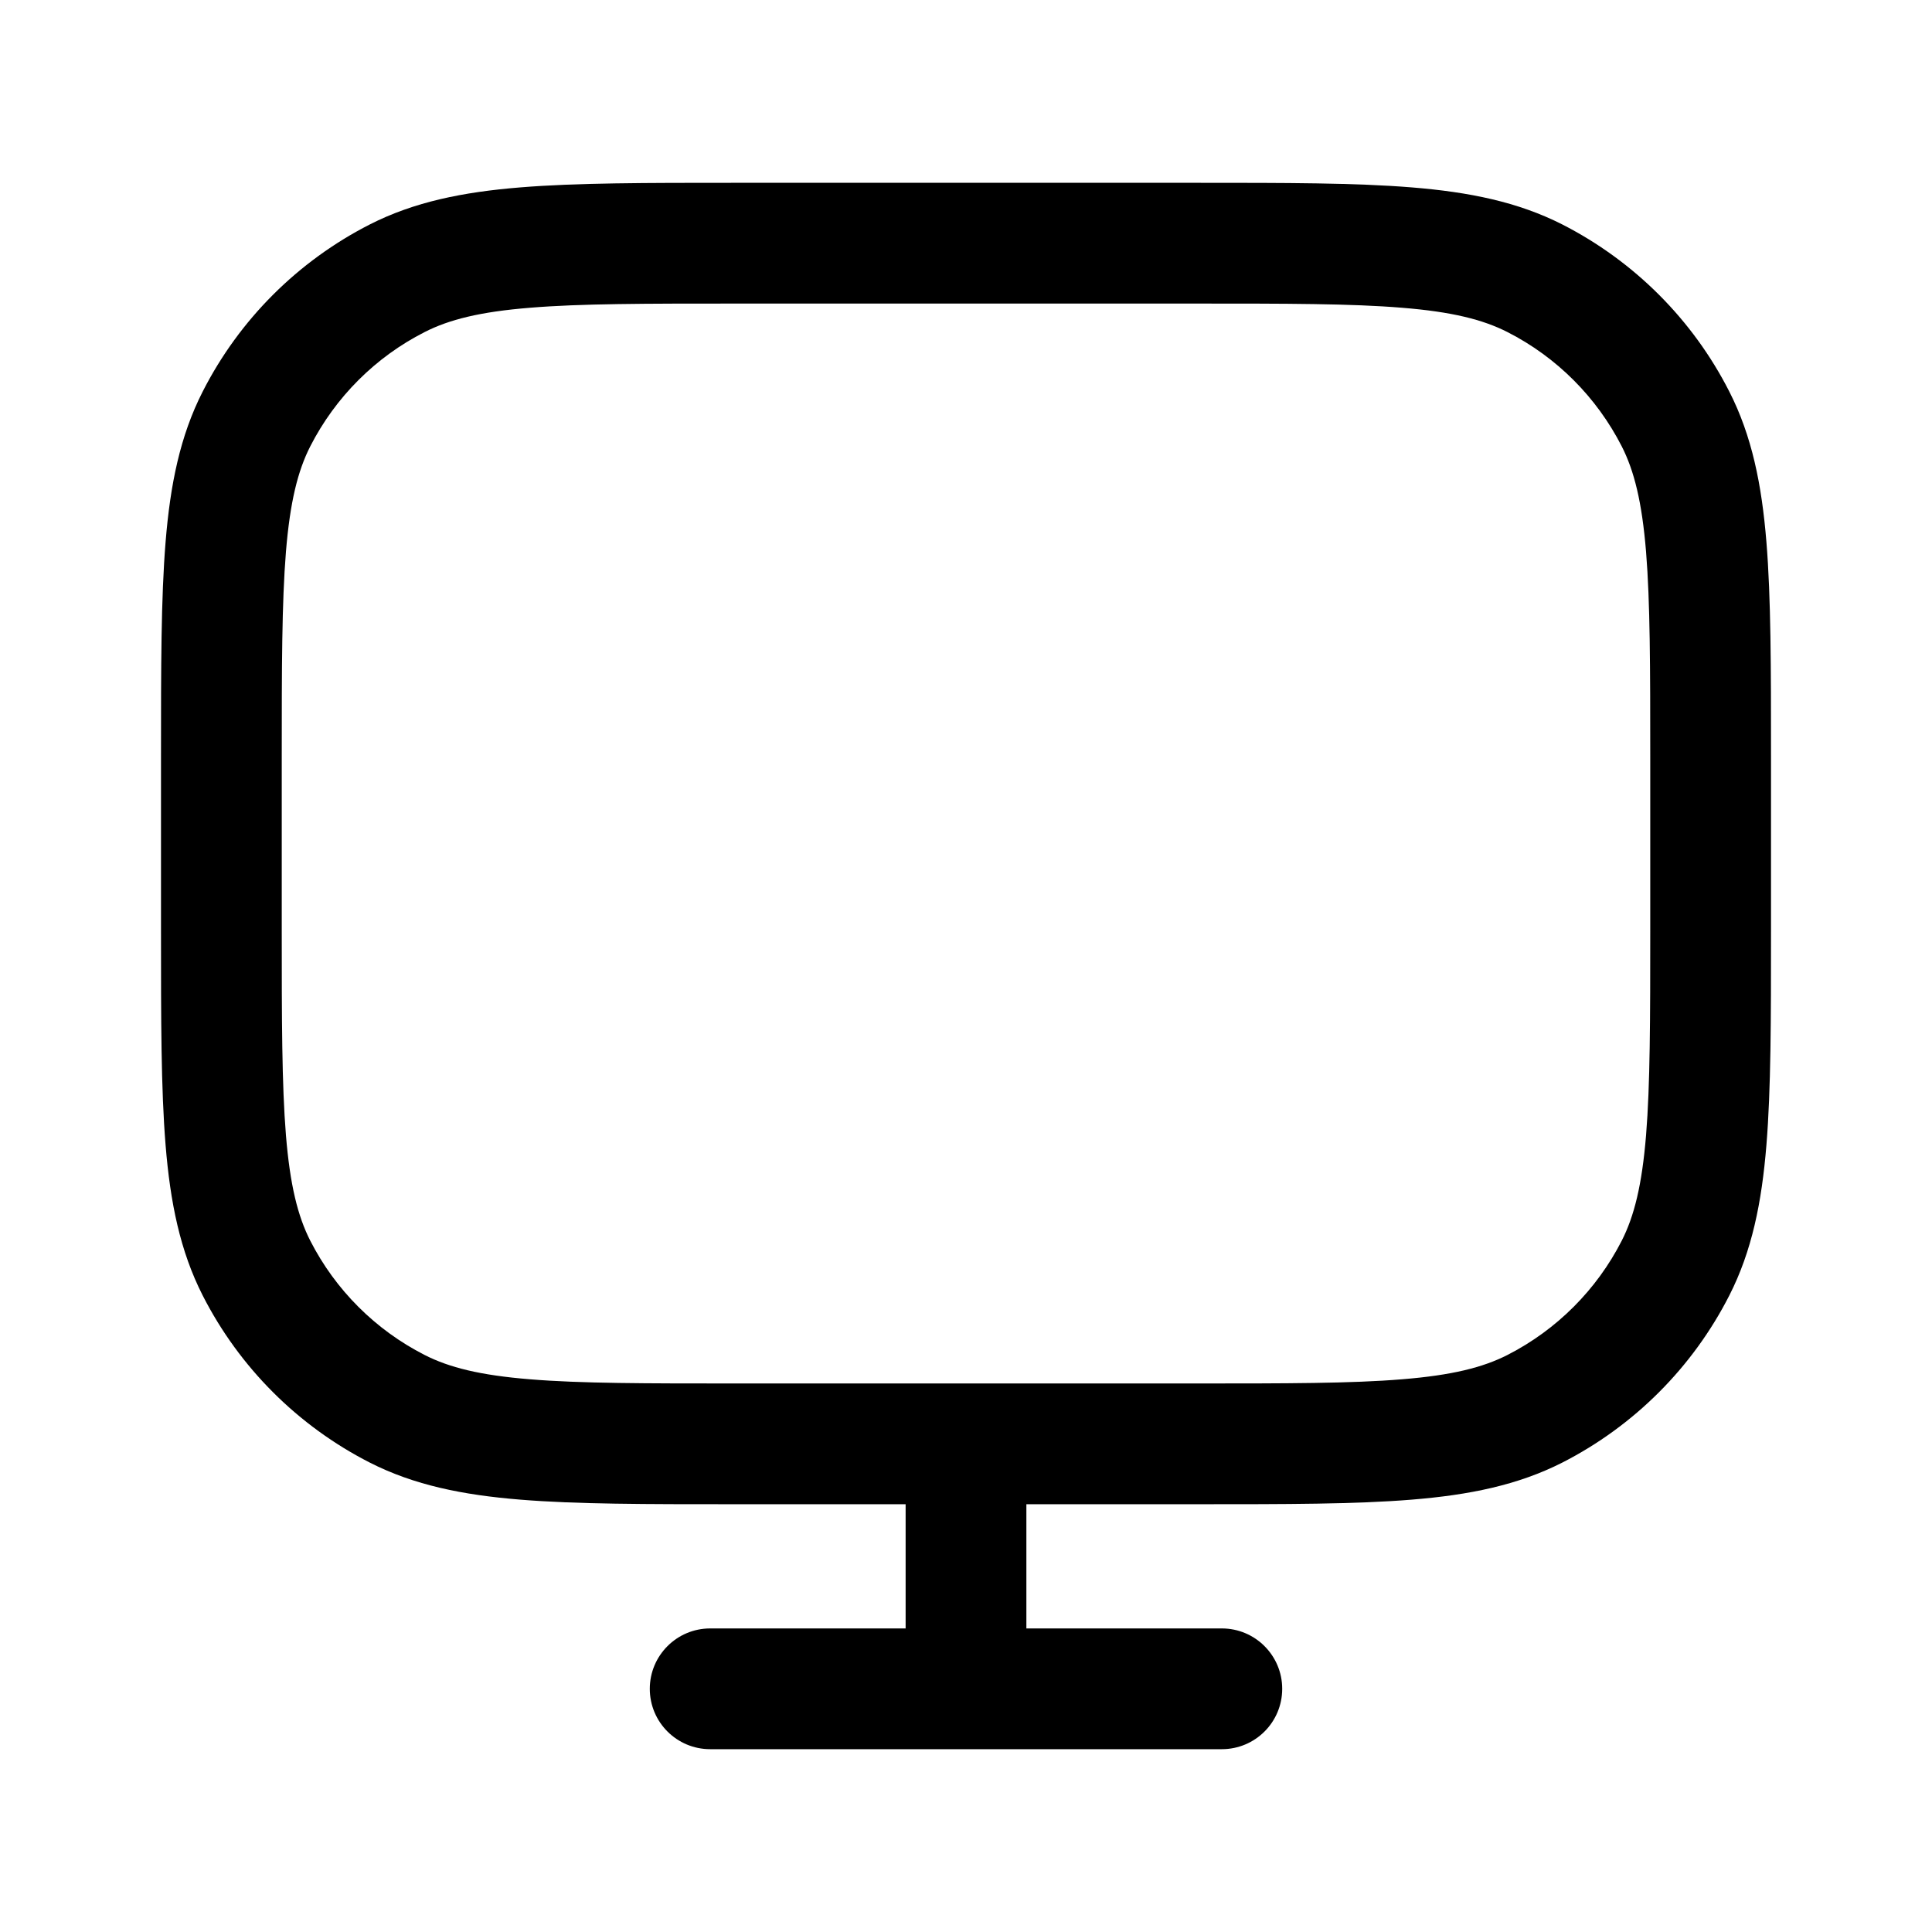 <svg width="24" height="24" viewBox="0 0 24 24" fill="none" xmlns="http://www.w3.org/2000/svg">
<path fill-rule="evenodd" clip-rule="evenodd" d="M9.117 2.271H14.883C15.975 2.271 16.841 2.271 17.538 2.328C18.252 2.386 18.855 2.508 19.407 2.788C20.3 3.244 21.027 3.97 21.482 4.864C21.763 5.415 21.885 6.019 21.943 6.732C22 7.43 22 8.295 22 9.388V11.569C22 12.661 22 13.527 21.943 14.225C21.885 14.938 21.763 15.541 21.482 16.093C21.027 16.986 20.3 17.713 19.407 18.169C18.855 18.449 18.252 18.571 17.538 18.629C16.841 18.686 15.975 18.686 14.883 18.686H12.75V20.229H15.178C15.592 20.229 15.928 20.565 15.928 20.979C15.928 21.394 15.592 21.729 15.178 21.729H8.822C8.408 21.729 8.072 21.394 8.072 20.979C8.072 20.565 8.408 20.229 8.822 20.229H11.25V18.686H9.117C8.025 18.686 7.159 18.686 6.462 18.629C5.748 18.571 5.145 18.449 4.594 18.169C3.7 17.713 2.973 16.986 2.518 16.093C2.237 15.541 2.115 14.938 2.057 14.225C2 13.527 2 12.661 2 11.569V9.388C2 8.295 2 7.43 2.057 6.732C2.115 6.019 2.237 5.415 2.518 4.864C2.973 3.97 3.7 3.244 4.594 2.788C5.145 2.508 5.748 2.386 6.462 2.328C7.159 2.271 8.025 2.271 9.117 2.271ZM14.85 17.186C15.982 17.186 16.787 17.186 17.416 17.134C18.037 17.084 18.421 16.987 18.726 16.832C19.337 16.52 19.834 16.023 20.146 15.412C20.301 15.107 20.397 14.723 20.448 14.102C20.499 13.473 20.5 12.669 20.5 11.536V9.421C20.5 8.288 20.499 7.484 20.448 6.855C20.397 6.234 20.301 5.85 20.146 5.545C19.834 4.934 19.337 4.436 18.726 4.125C18.421 3.97 18.037 3.873 17.416 3.823C16.787 3.771 15.982 3.771 14.85 3.771H9.15C8.018 3.771 7.213 3.771 6.584 3.823C5.963 3.873 5.579 3.97 5.275 4.125C4.663 4.436 4.166 4.934 3.854 5.545C3.699 5.85 3.603 6.234 3.552 6.855C3.501 7.484 3.5 8.288 3.5 9.421V11.536C3.5 12.669 3.501 13.473 3.552 14.102C3.603 14.723 3.699 15.107 3.854 15.412C4.166 16.023 4.663 16.52 5.275 16.832C5.579 16.987 5.963 17.084 6.584 17.134C7.213 17.186 8.018 17.186 9.15 17.186H14.85Z" fill="black"/>
</svg>
